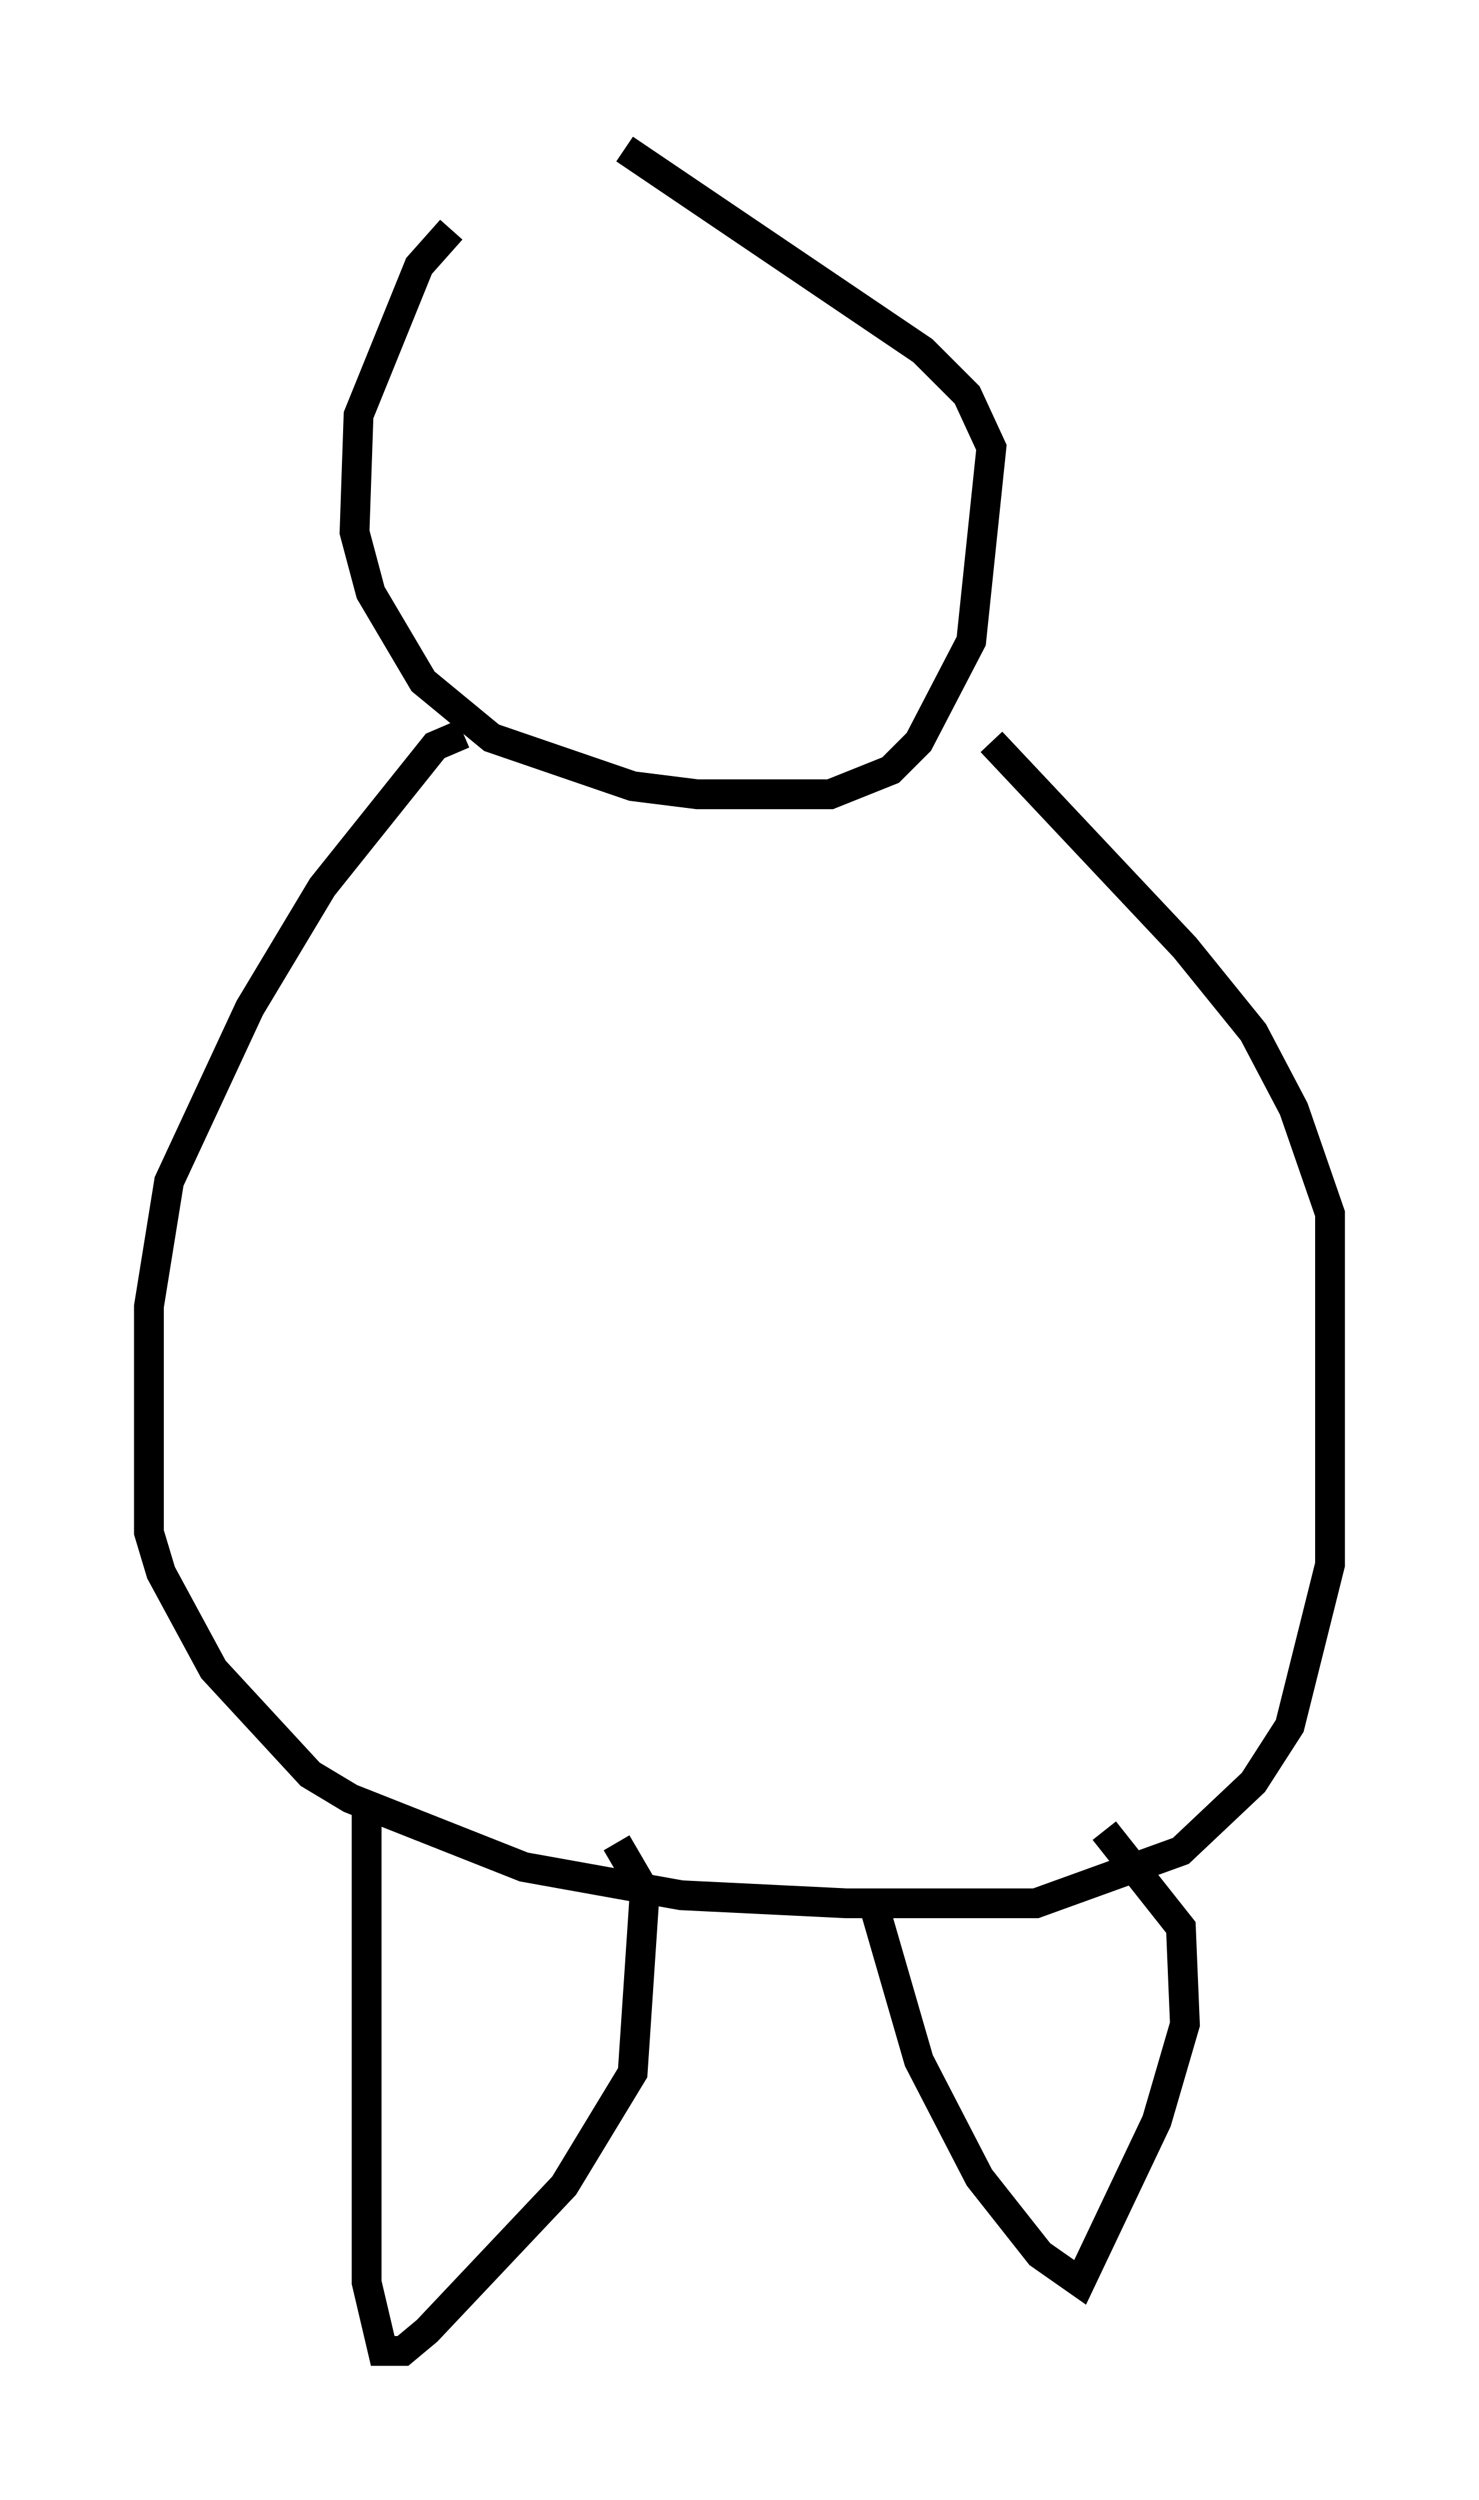 <?xml version="1.0" encoding="utf-8" ?>
<svg baseProfile="full" height="83.883" version="1.1" width="49.648" xmlns="http://www.w3.org/2000/svg" xmlns:ev="http://www.w3.org/2001/xml-events" xmlns:xlink="http://www.w3.org/1999/xlink"><defs /><rect fill="white" height="83.883" width="49.648" x="0" y="0" /><path d="M21.103, 7.706 m-5.954, 0.0 l-1.083, 1.218 -2.03, 5.007 l-0.135, 3.924 0.541, 2.03 l1.759, 2.977 2.3, 1.894 l4.736, 1.624 2.165, 0.271 l4.465, 0.0 2.03, -0.812 l0.947, -0.947 1.759, -3.383 l0.677, -6.495 -0.812, -1.759 l-1.488, -1.488 -10.013, -6.766 m-5.413, 19.621 l-0.947, 0.406 -3.789, 4.736 l-2.436, 4.059 -2.706, 5.819 l-0.677, 4.195 0.0, 7.578 l0.406, 1.353 1.759, 3.248 l3.248, 3.518 1.353, 0.812 l5.819, 2.3 5.277, 0.947 l5.548, 0.271 6.36, 0.0 l4.871, -1.759 2.436, -2.3 l1.218, -1.894 1.353, -5.413 l0.0, -11.773 -1.218, -3.518 l-1.353, -2.571 -2.3, -2.842 l-6.495, -6.901 m-20.974, 35.994 l0.0, 15.697 0.541, 2.3 l0.677, 0.0 0.812, -0.677 l4.601, -4.871 2.3, -3.789 l0.406, -6.089 -0.947, -1.624 m8.66, 2.165 l1.488, 5.142 2.03, 3.924 l2.03, 2.571 1.353, 0.947 l2.571, -5.413 0.947, -3.248 l-0.135, -3.248 -2.571, -3.248 " fill="none" stroke="black" stroke-width="1" /></svg>